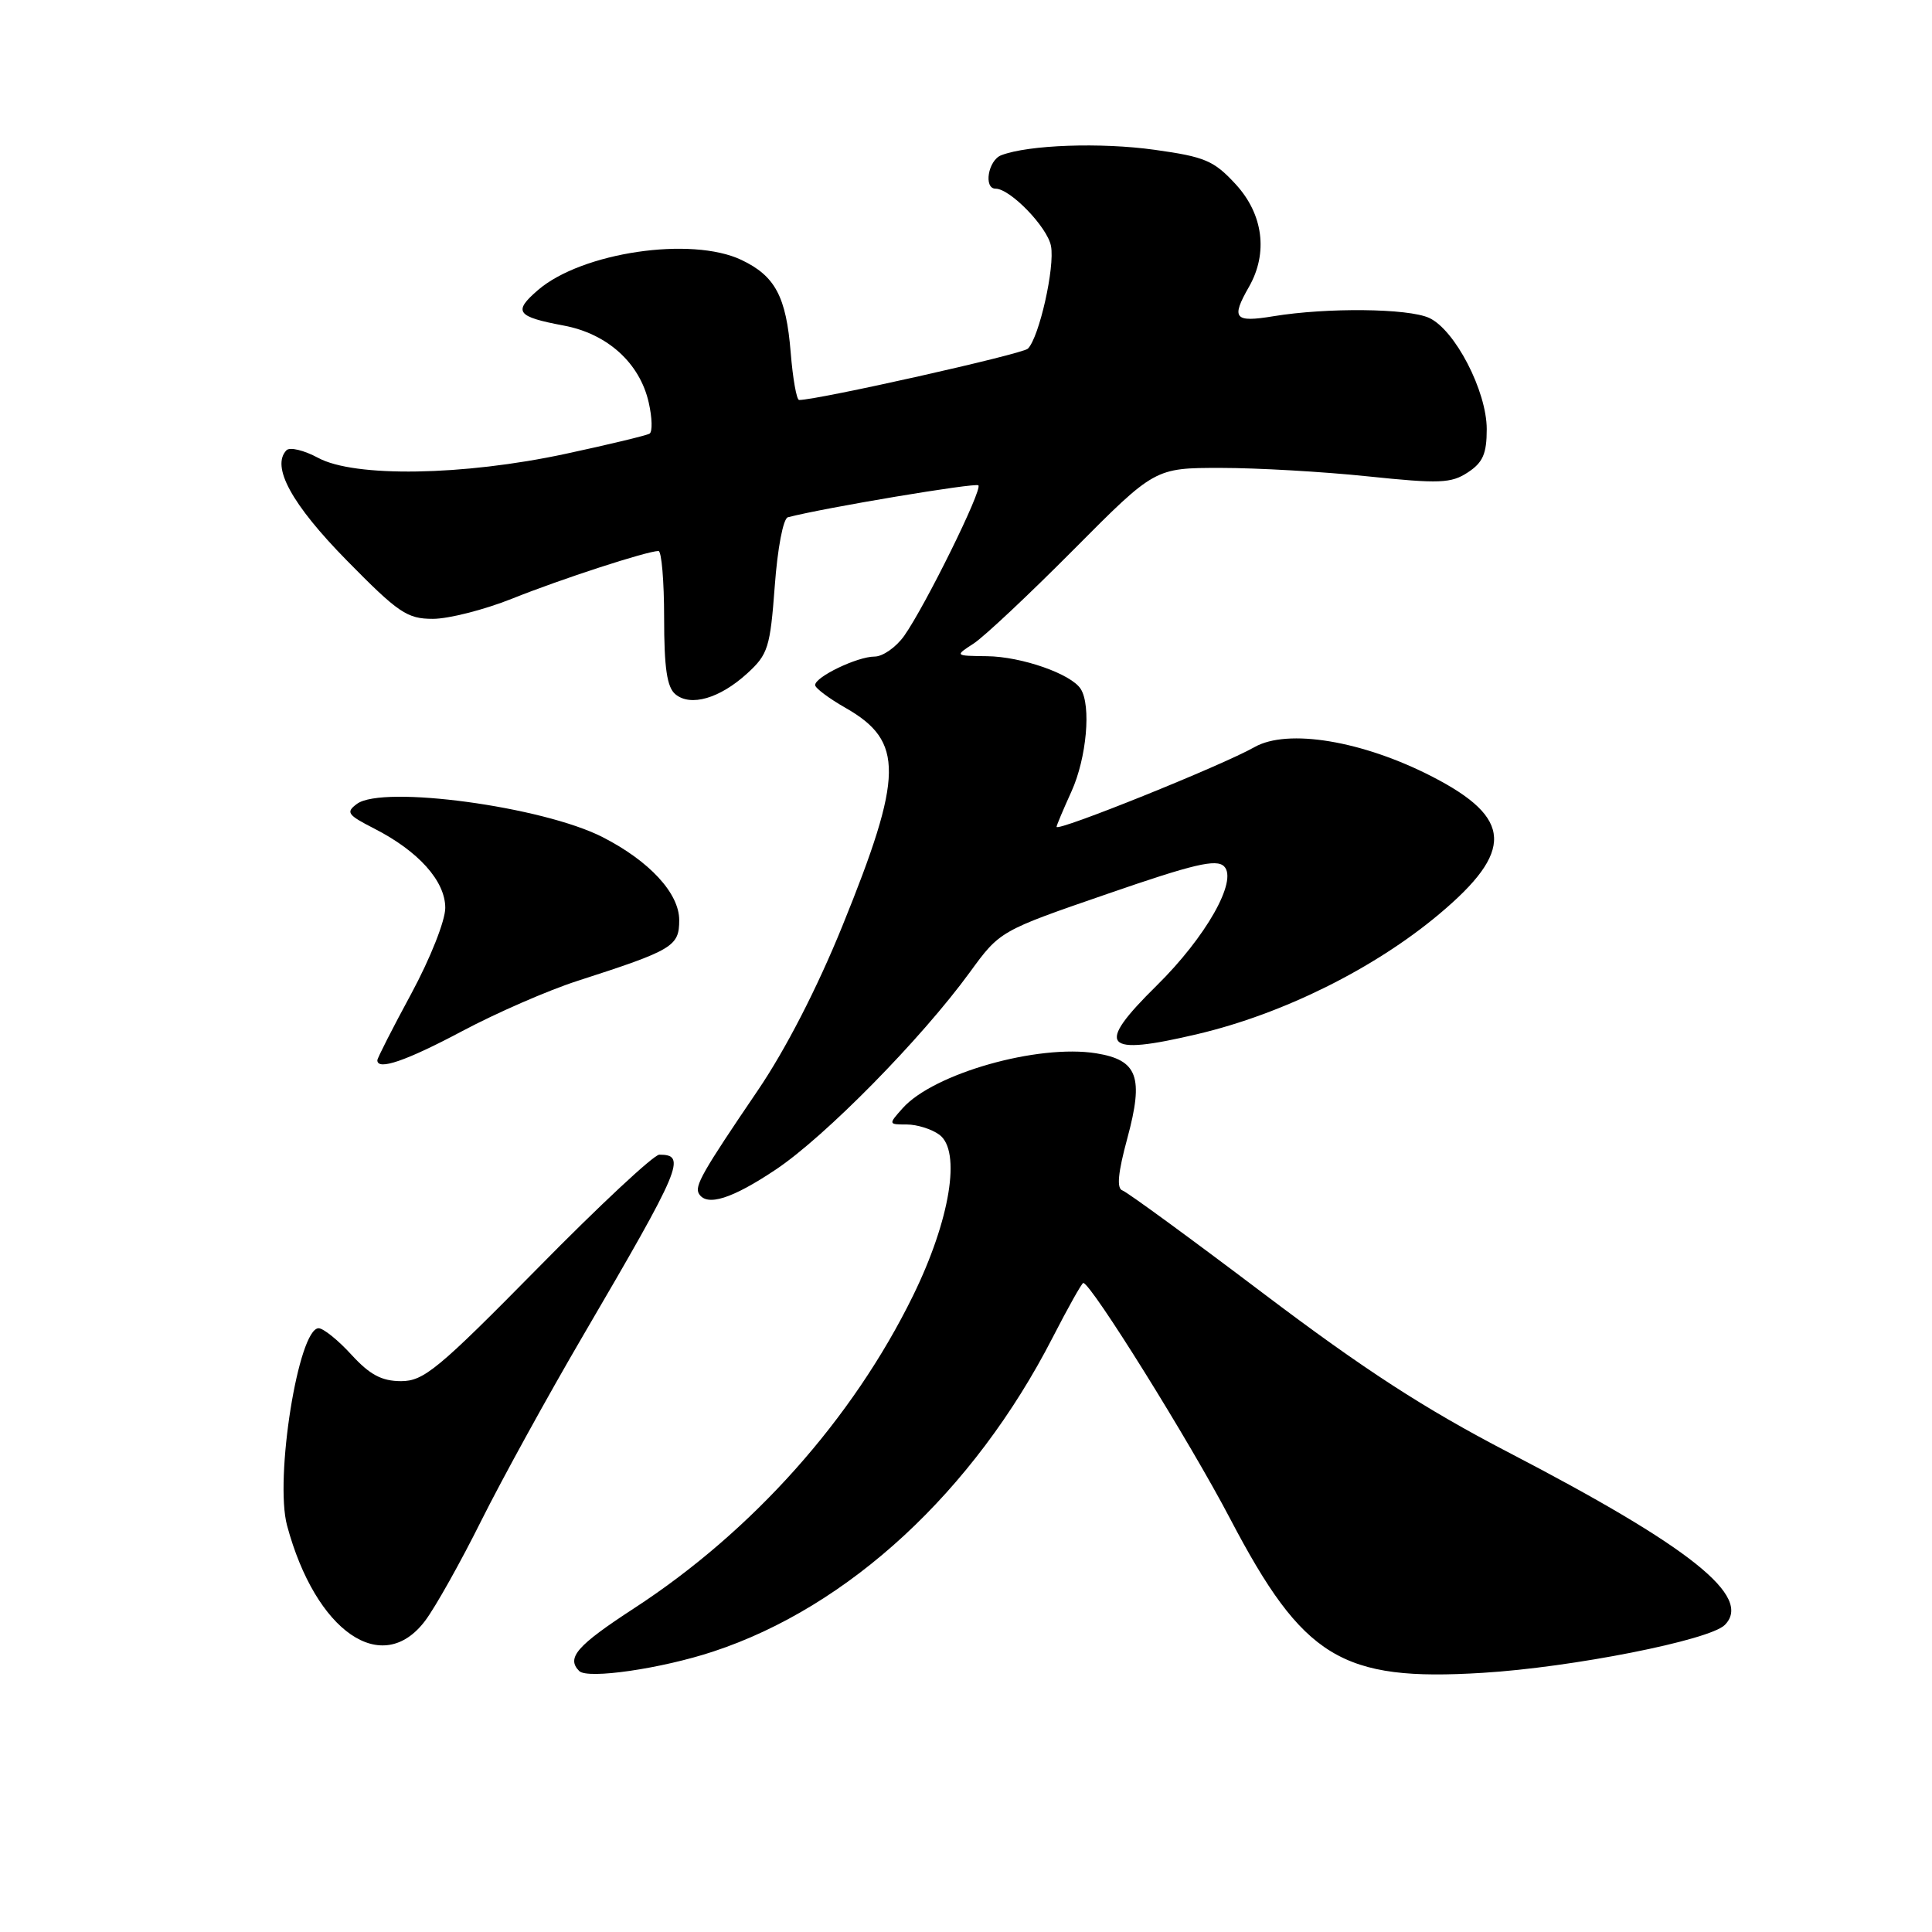 <?xml version="1.0" encoding="UTF-8" standalone="no"?>
<!DOCTYPE svg PUBLIC "-//W3C//DTD SVG 1.1//EN" "http://www.w3.org/Graphics/SVG/1.1/DTD/svg11.dtd" >
<svg xmlns="http://www.w3.org/2000/svg" xmlns:xlink="http://www.w3.org/1999/xlink" version="1.1" viewBox="0 0 256 256">
 <g >
 <path fill="currentColor"
d=" M 94.50 218.84 C 112.47 212.92 129.01 197.62 139.47 177.25 C 141.52 173.26 143.35 170.00 143.54 170.00 C 144.55 170.00 157.66 191.04 163.00 201.24 C 172.69 219.72 177.75 222.81 196.45 221.66 C 208.31 220.94 226.52 217.34 228.54 215.32 C 232.28 211.57 224.04 205.00 199.79 192.40 C 188.72 186.64 180.73 181.46 167.47 171.44 C 157.78 164.11 149.35 157.95 148.73 157.74 C 147.94 157.48 148.13 155.42 149.39 150.78 C 151.57 142.70 150.75 140.46 145.26 139.57 C 137.52 138.32 123.69 142.25 119.60 146.85 C 117.70 148.98 117.71 149.00 120.15 149.00 C 121.51 149.00 123.45 149.61 124.46 150.35 C 127.40 152.49 125.90 161.65 120.98 171.69 C 112.96 188.04 99.72 202.88 84.03 213.10 C 76.43 218.05 75.01 219.68 76.75 221.42 C 77.86 222.53 87.63 221.11 94.50 218.84 Z  M 56.34 214.75 C 57.69 212.96 61.04 206.98 63.79 201.46 C 66.55 195.94 72.61 184.92 77.27 176.96 C 90.33 154.63 91.02 153.00 87.36 153.00 C 86.64 153.00 79.40 159.75 71.28 168.01 C 58.03 181.46 56.15 183.01 53.13 183.01 C 50.57 183.00 49.01 182.17 46.56 179.50 C 44.80 177.57 42.84 176.00 42.22 176.00 C 39.54 176.00 36.36 195.92 38.04 202.15 C 41.83 216.23 50.66 222.31 56.34 214.75 Z  M 102.80 154.97 C 109.33 150.61 122.09 137.64 128.50 128.84 C 132.50 123.35 132.50 123.35 146.72 118.45 C 158.17 114.49 161.18 113.78 162.20 114.80 C 164.05 116.65 159.79 124.17 153.25 130.61 C 145.03 138.71 146.13 139.99 158.72 137.01 C 170.02 134.34 182.08 128.35 190.68 121.14 C 200.65 112.78 200.44 108.40 189.80 102.92 C 180.57 98.16 170.61 96.50 166.22 99.00 C 161.92 101.44 140.00 110.27 140.00 109.56 C 140.00 109.37 140.89 107.26 141.98 104.86 C 143.98 100.44 144.61 93.50 143.20 91.29 C 141.94 89.30 135.36 87.00 130.78 86.95 C 126.50 86.90 126.50 86.90 129.00 85.28 C 130.38 84.39 136.34 78.79 142.26 72.83 C 153.02 62.00 153.02 62.00 161.76 62.00 C 166.57 62.00 175.33 62.50 181.24 63.12 C 190.75 64.11 192.28 64.05 194.49 62.60 C 196.49 61.29 197.00 60.13 197.00 56.86 C 197.00 51.82 192.78 43.68 189.36 42.12 C 186.57 40.85 175.83 40.74 168.75 41.90 C 163.55 42.76 163.09 42.21 165.50 38.00 C 168.05 33.53 167.39 28.40 163.75 24.43 C 160.85 21.28 159.68 20.78 153.00 19.85 C 145.87 18.85 136.27 19.19 132.67 20.57 C 130.93 21.24 130.30 25.00 131.92 25.00 C 133.86 25.00 138.78 30.09 139.26 32.59 C 139.80 35.39 137.70 44.70 136.20 46.20 C 135.48 46.92 108.37 53.00 105.89 53.00 C 105.55 53.00 105.05 50.16 104.77 46.70 C 104.17 39.30 102.72 36.57 98.24 34.44 C 91.60 31.29 77.09 33.44 71.29 38.43 C 67.95 41.31 68.43 41.96 74.70 43.14 C 80.49 44.22 84.78 48.11 85.96 53.34 C 86.42 55.36 86.47 57.21 86.07 57.46 C 85.67 57.70 80.66 58.91 74.92 60.14 C 61.38 63.05 46.94 63.28 42.14 60.66 C 40.28 59.66 38.41 59.21 37.96 59.66 C 35.90 61.80 38.64 66.82 45.94 74.25 C 52.79 81.22 53.94 82.00 57.36 82.00 C 59.45 82.00 64.15 80.80 67.82 79.34 C 74.27 76.75 85.73 73.02 87.25 73.01 C 87.66 73.00 88.00 76.99 88.00 81.88 C 88.00 88.51 88.38 91.07 89.49 91.99 C 91.51 93.67 95.37 92.55 99.01 89.23 C 101.77 86.71 102.05 85.81 102.66 77.66 C 103.03 72.62 103.78 68.70 104.40 68.54 C 109.28 67.27 129.26 63.93 129.64 64.31 C 130.21 64.88 122.62 80.26 119.81 84.25 C 118.74 85.76 116.97 87.00 115.88 87.00 C 113.61 87.00 108.00 89.69 108.01 90.78 C 108.01 91.17 109.83 92.54 112.06 93.81 C 119.80 98.23 119.73 102.72 111.61 122.72 C 108.27 130.95 104.09 139.08 100.39 144.52 C 93.06 155.31 91.99 157.18 92.62 158.19 C 93.67 159.90 97.00 158.85 102.80 154.97 Z  M 61.26 136.62 C 65.79 134.21 72.65 131.22 76.50 129.98 C 89.18 125.89 90.00 125.40 90.00 121.92 C 90.00 118.36 86.05 114.09 79.84 110.92 C 71.91 106.87 50.74 104.01 47.31 106.51 C 45.79 107.63 46.03 107.97 49.57 109.78 C 55.45 112.78 59.00 116.74 59.00 120.30 C 59.00 122.00 57.01 127.01 54.50 131.66 C 52.02 136.24 50.00 140.21 50.00 140.49 C 50.00 141.89 53.81 140.58 61.26 136.62 Z "/>
</g>
</svg>